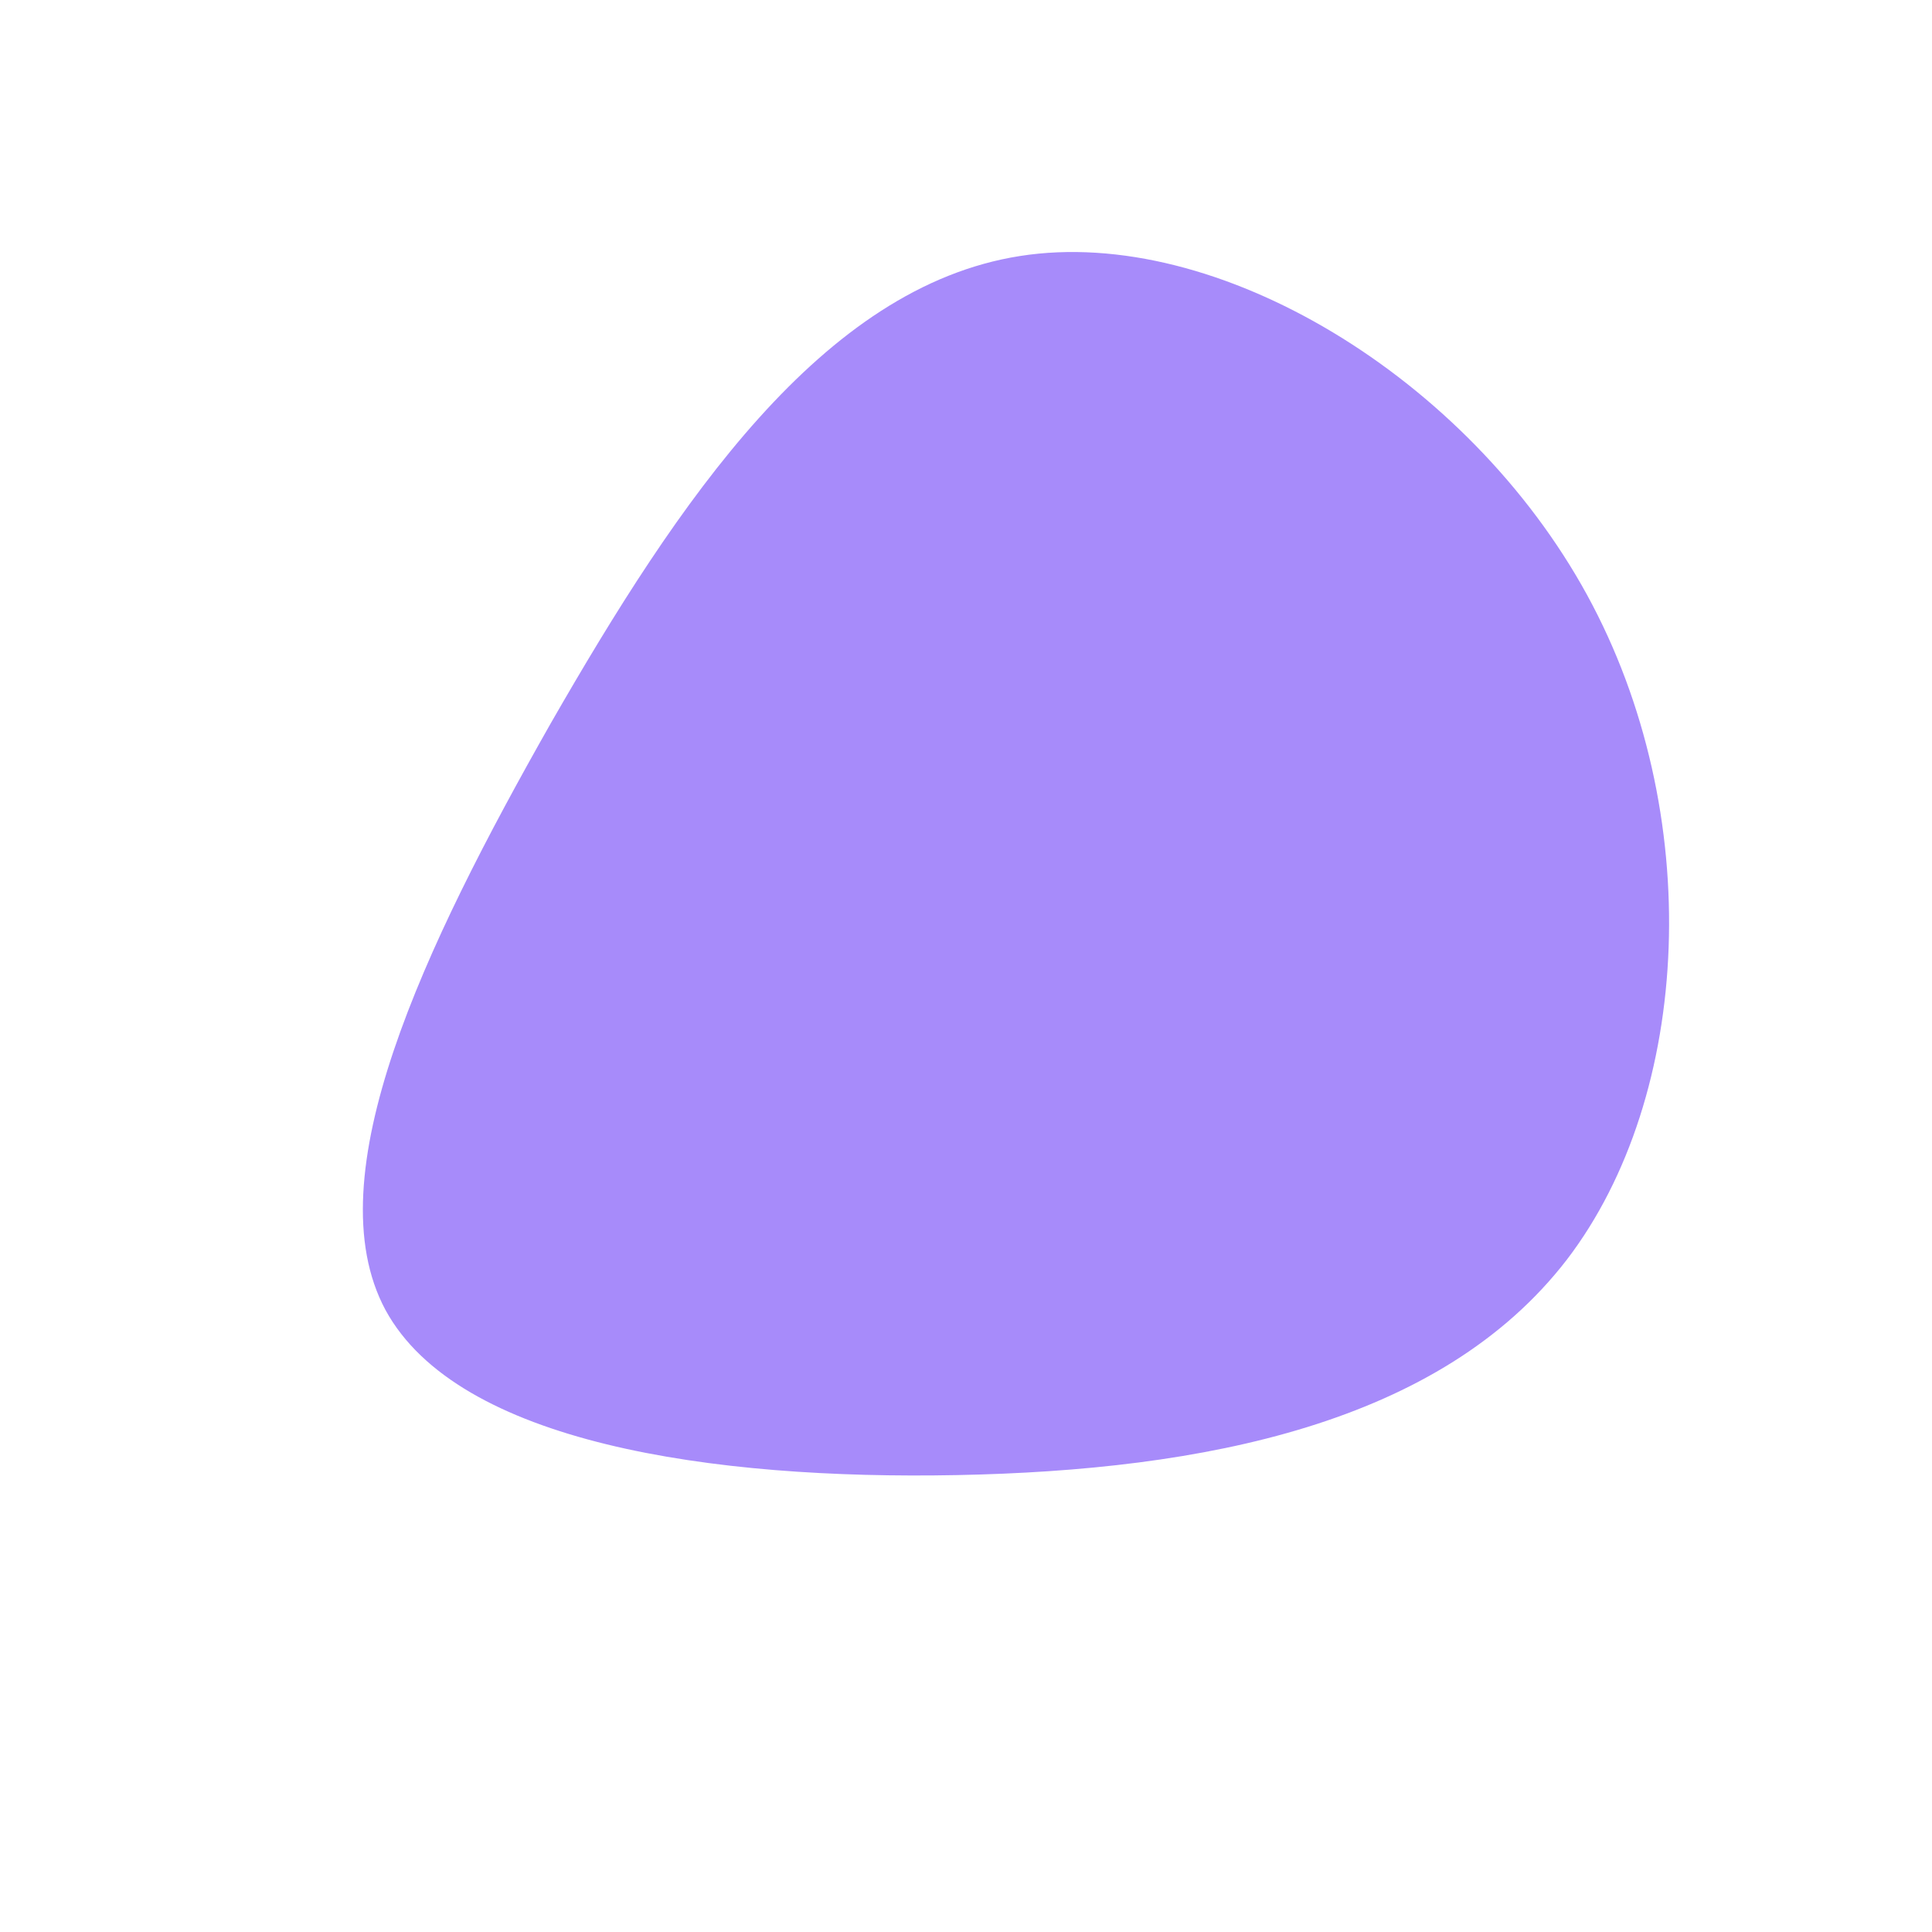 <?xml version="1.0" standalone="no"?>
<svg viewBox="0 0 200 200" xmlns="http://www.w3.org/2000/svg">
  <path fill="#A78BFA" d="M64.3,-38.4C76.6,-15.9,75.2,13.4,62.2,30.4C49.1,47.4,24.6,52.2,-0.9,52.7C-26.3,53.2,-52.6,49.4,-60.1,35.6C-67.5,21.8,-56.1,-2,-43,-25.1C-29.8,-48.1,-14.9,-70.3,5.6,-73.5C26,-76.7,52,-60.9,64.3,-38.4Z" transform="translate(100 100)" />
</svg>
